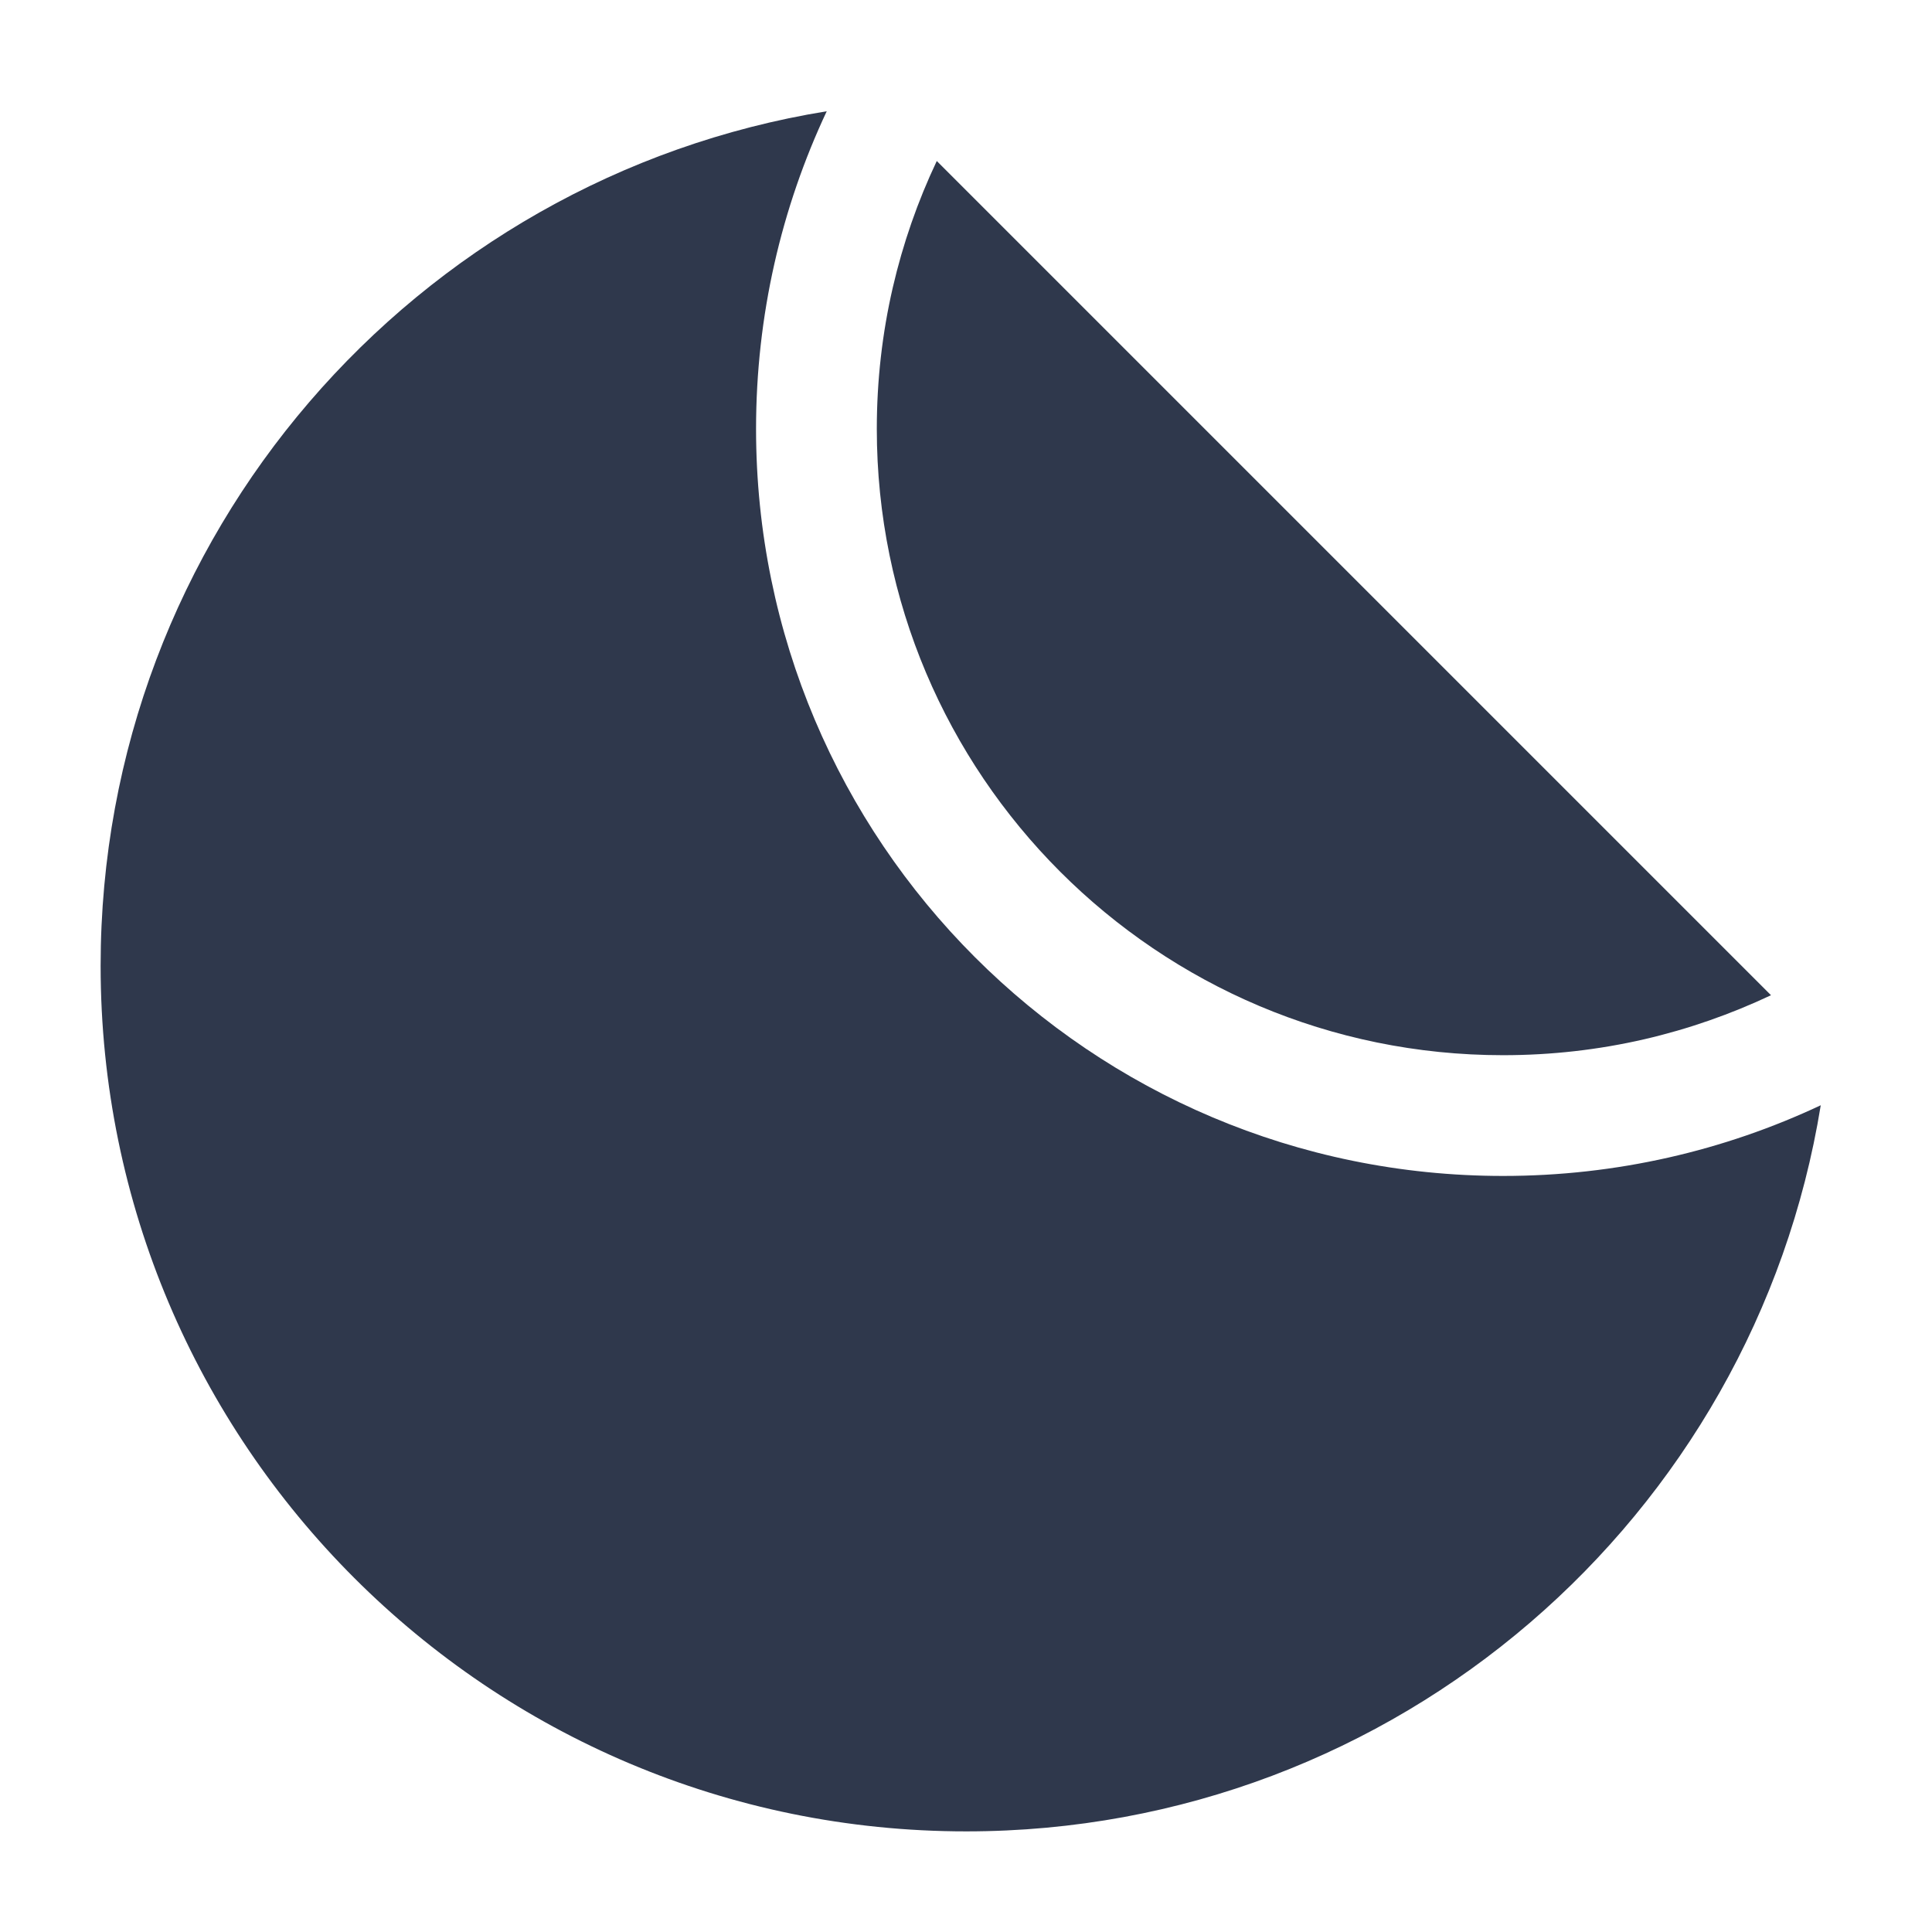 <svg width="24" height="24" viewBox="0 0 24 24" fill="none" xmlns="http://www.w3.org/2000/svg">
<path d="M10.27 1.382C5.155 2.211 1.25 6.648 1.25 11.997C1.25 17.936 6.064 22.75 12.003 22.75C17.352 22.75 21.789 18.845 22.618 13.73C21.418 14.294 20.08 14.608 18.672 14.608C13.547 14.608 9.392 10.453 9.392 5.328C9.392 3.92 9.706 2.582 10.27 1.382Z" fill="#2F384C"/>
<path d="M11.637 2C11.401 2.498 11.217 3.025 11.09 3.574C10.96 4.138 10.892 4.725 10.892 5.328C10.892 9.625 14.375 13.108 18.672 13.108C19.275 13.108 19.862 13.04 20.426 12.91C20.975 12.783 21.502 12.598 22 12.363L11.637 2Z" fill="#2F384C"/>
</svg>
